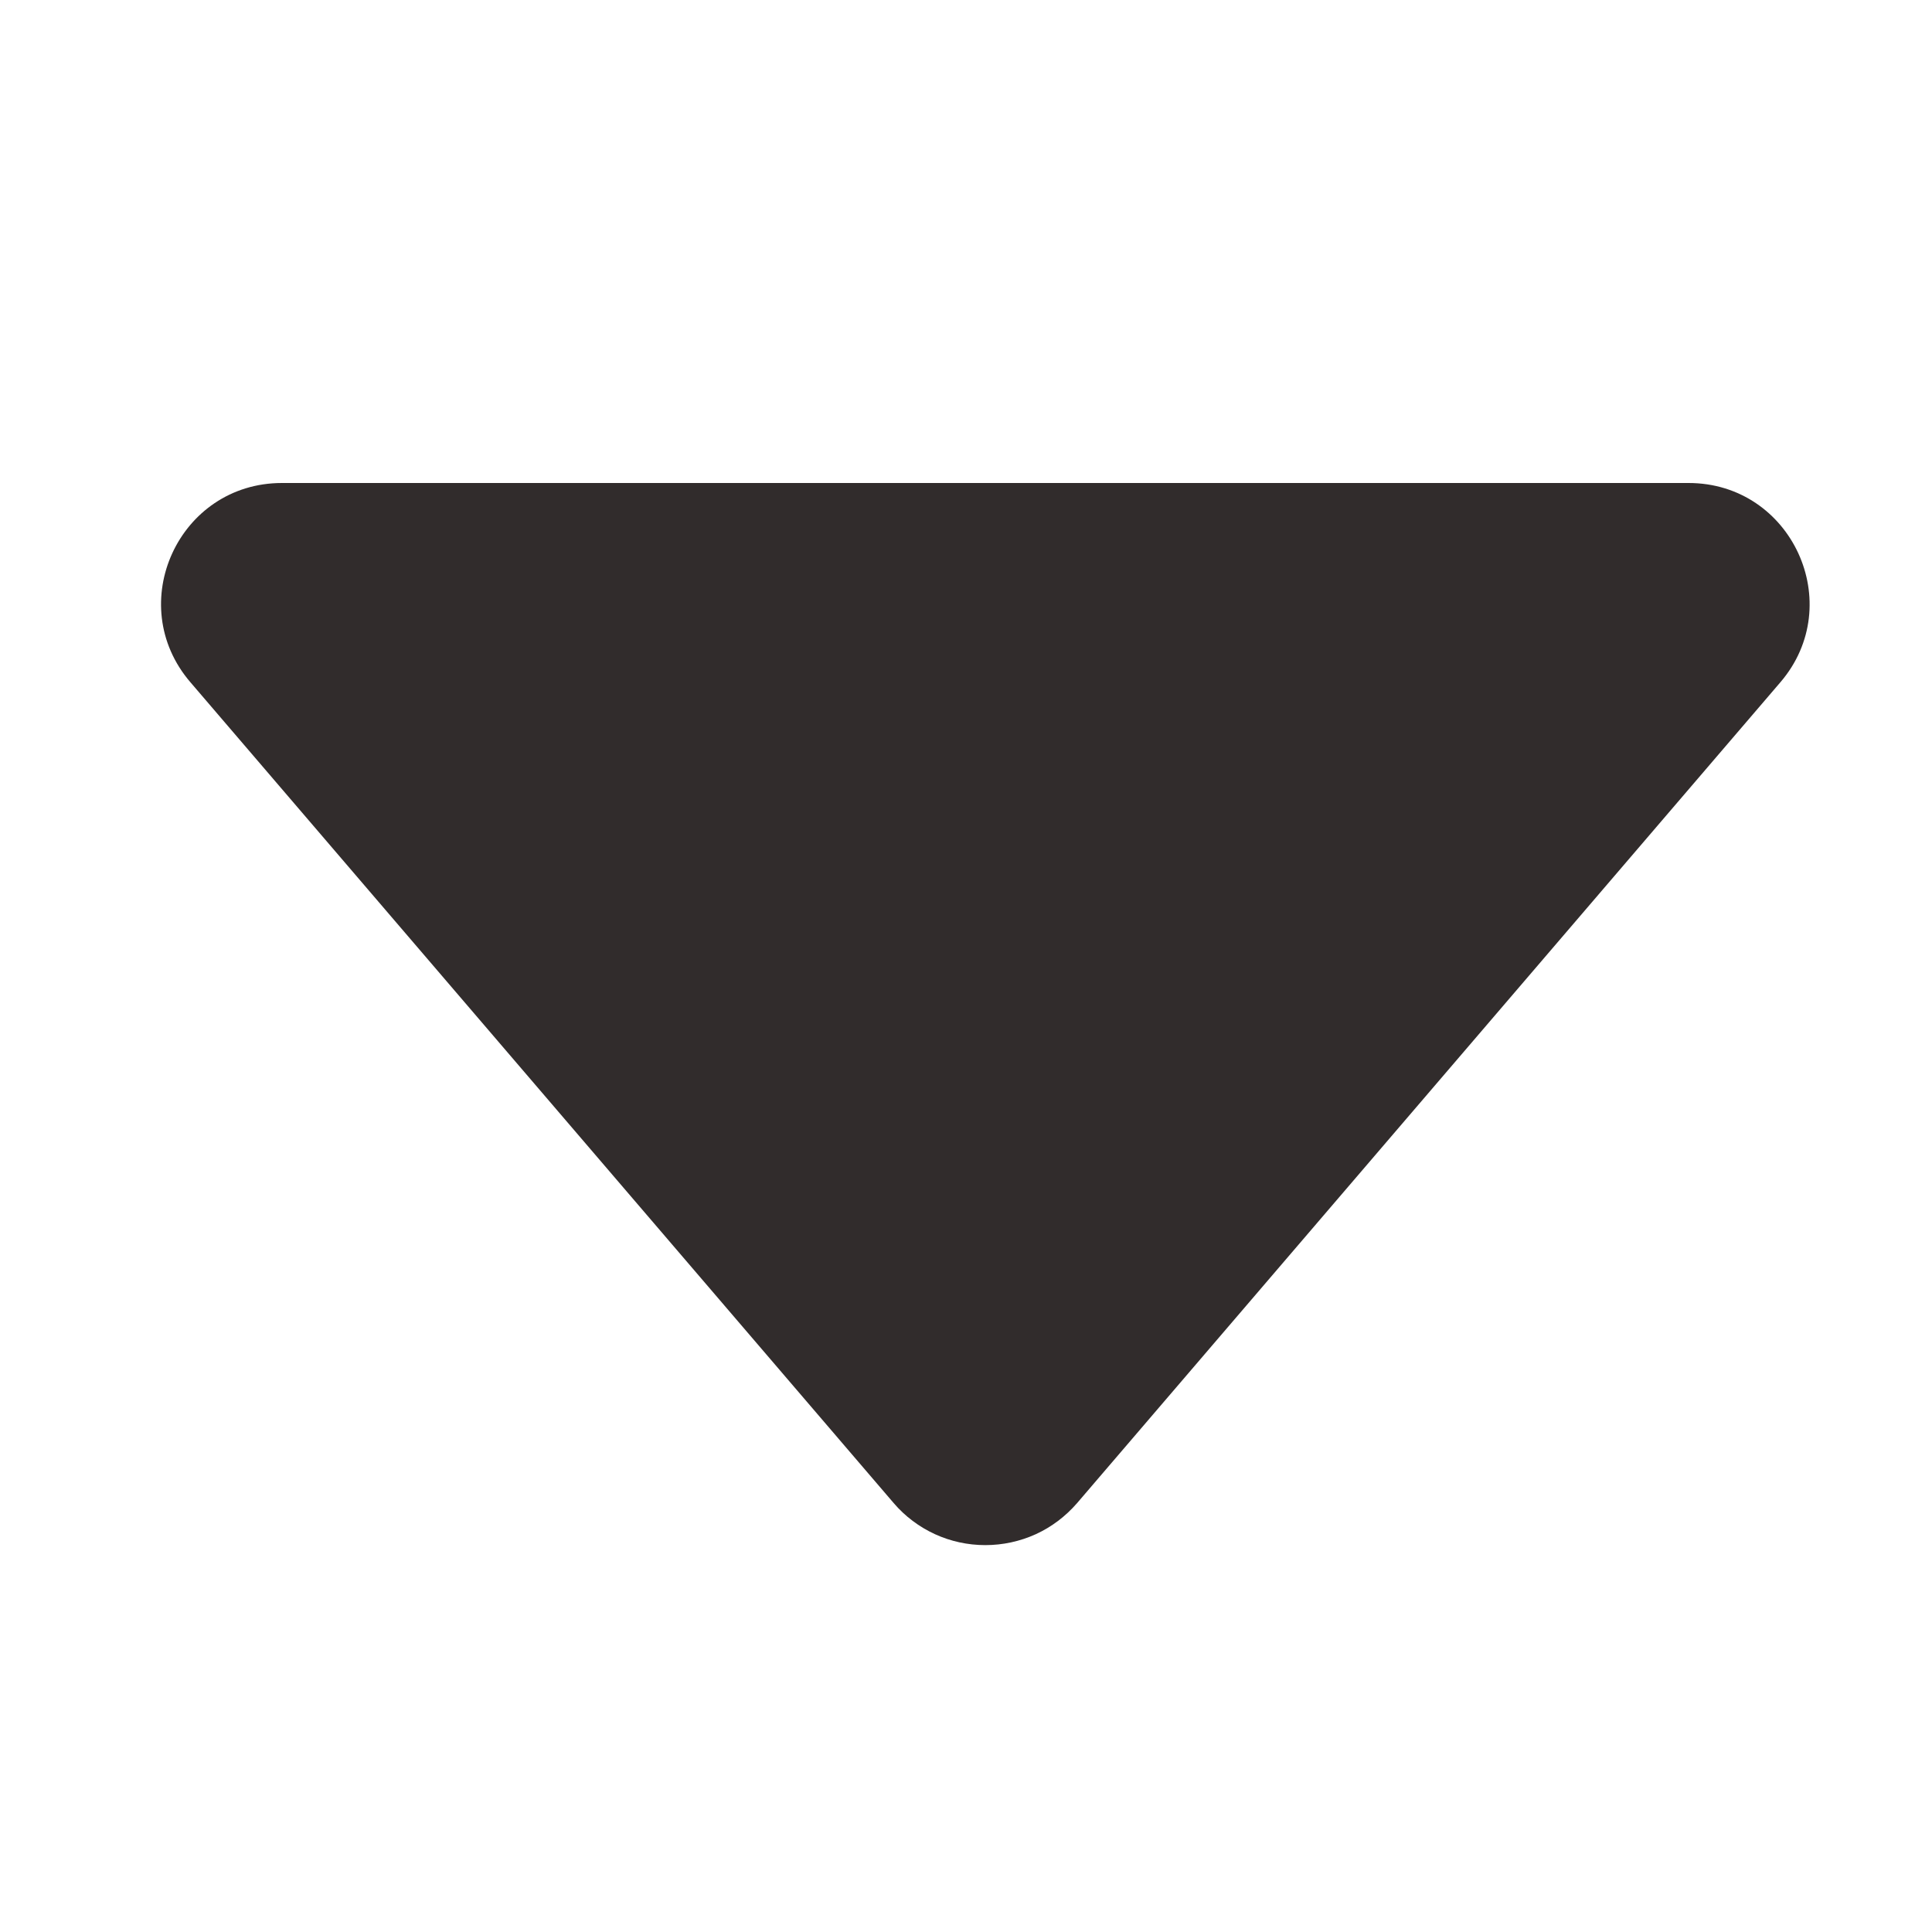 <svg width="12" height="12" viewBox="0 0 12 12" fill="none" xmlns="http://www.w3.org/2000/svg">
<path d="M1.183 4.238L5.551 9.336C5.621 9.418 5.709 9.484 5.807 9.529C5.905 9.574 6.012 9.597 6.12 9.597C6.228 9.597 6.335 9.574 6.434 9.529C6.532 9.484 6.619 9.418 6.69 9.336L11.058 4.238C11.475 3.752 11.129 3 10.488 3H1.751C1.11 3 0.765 3.752 1.183 4.238Z" fill="#312C2C"/>
</svg>
